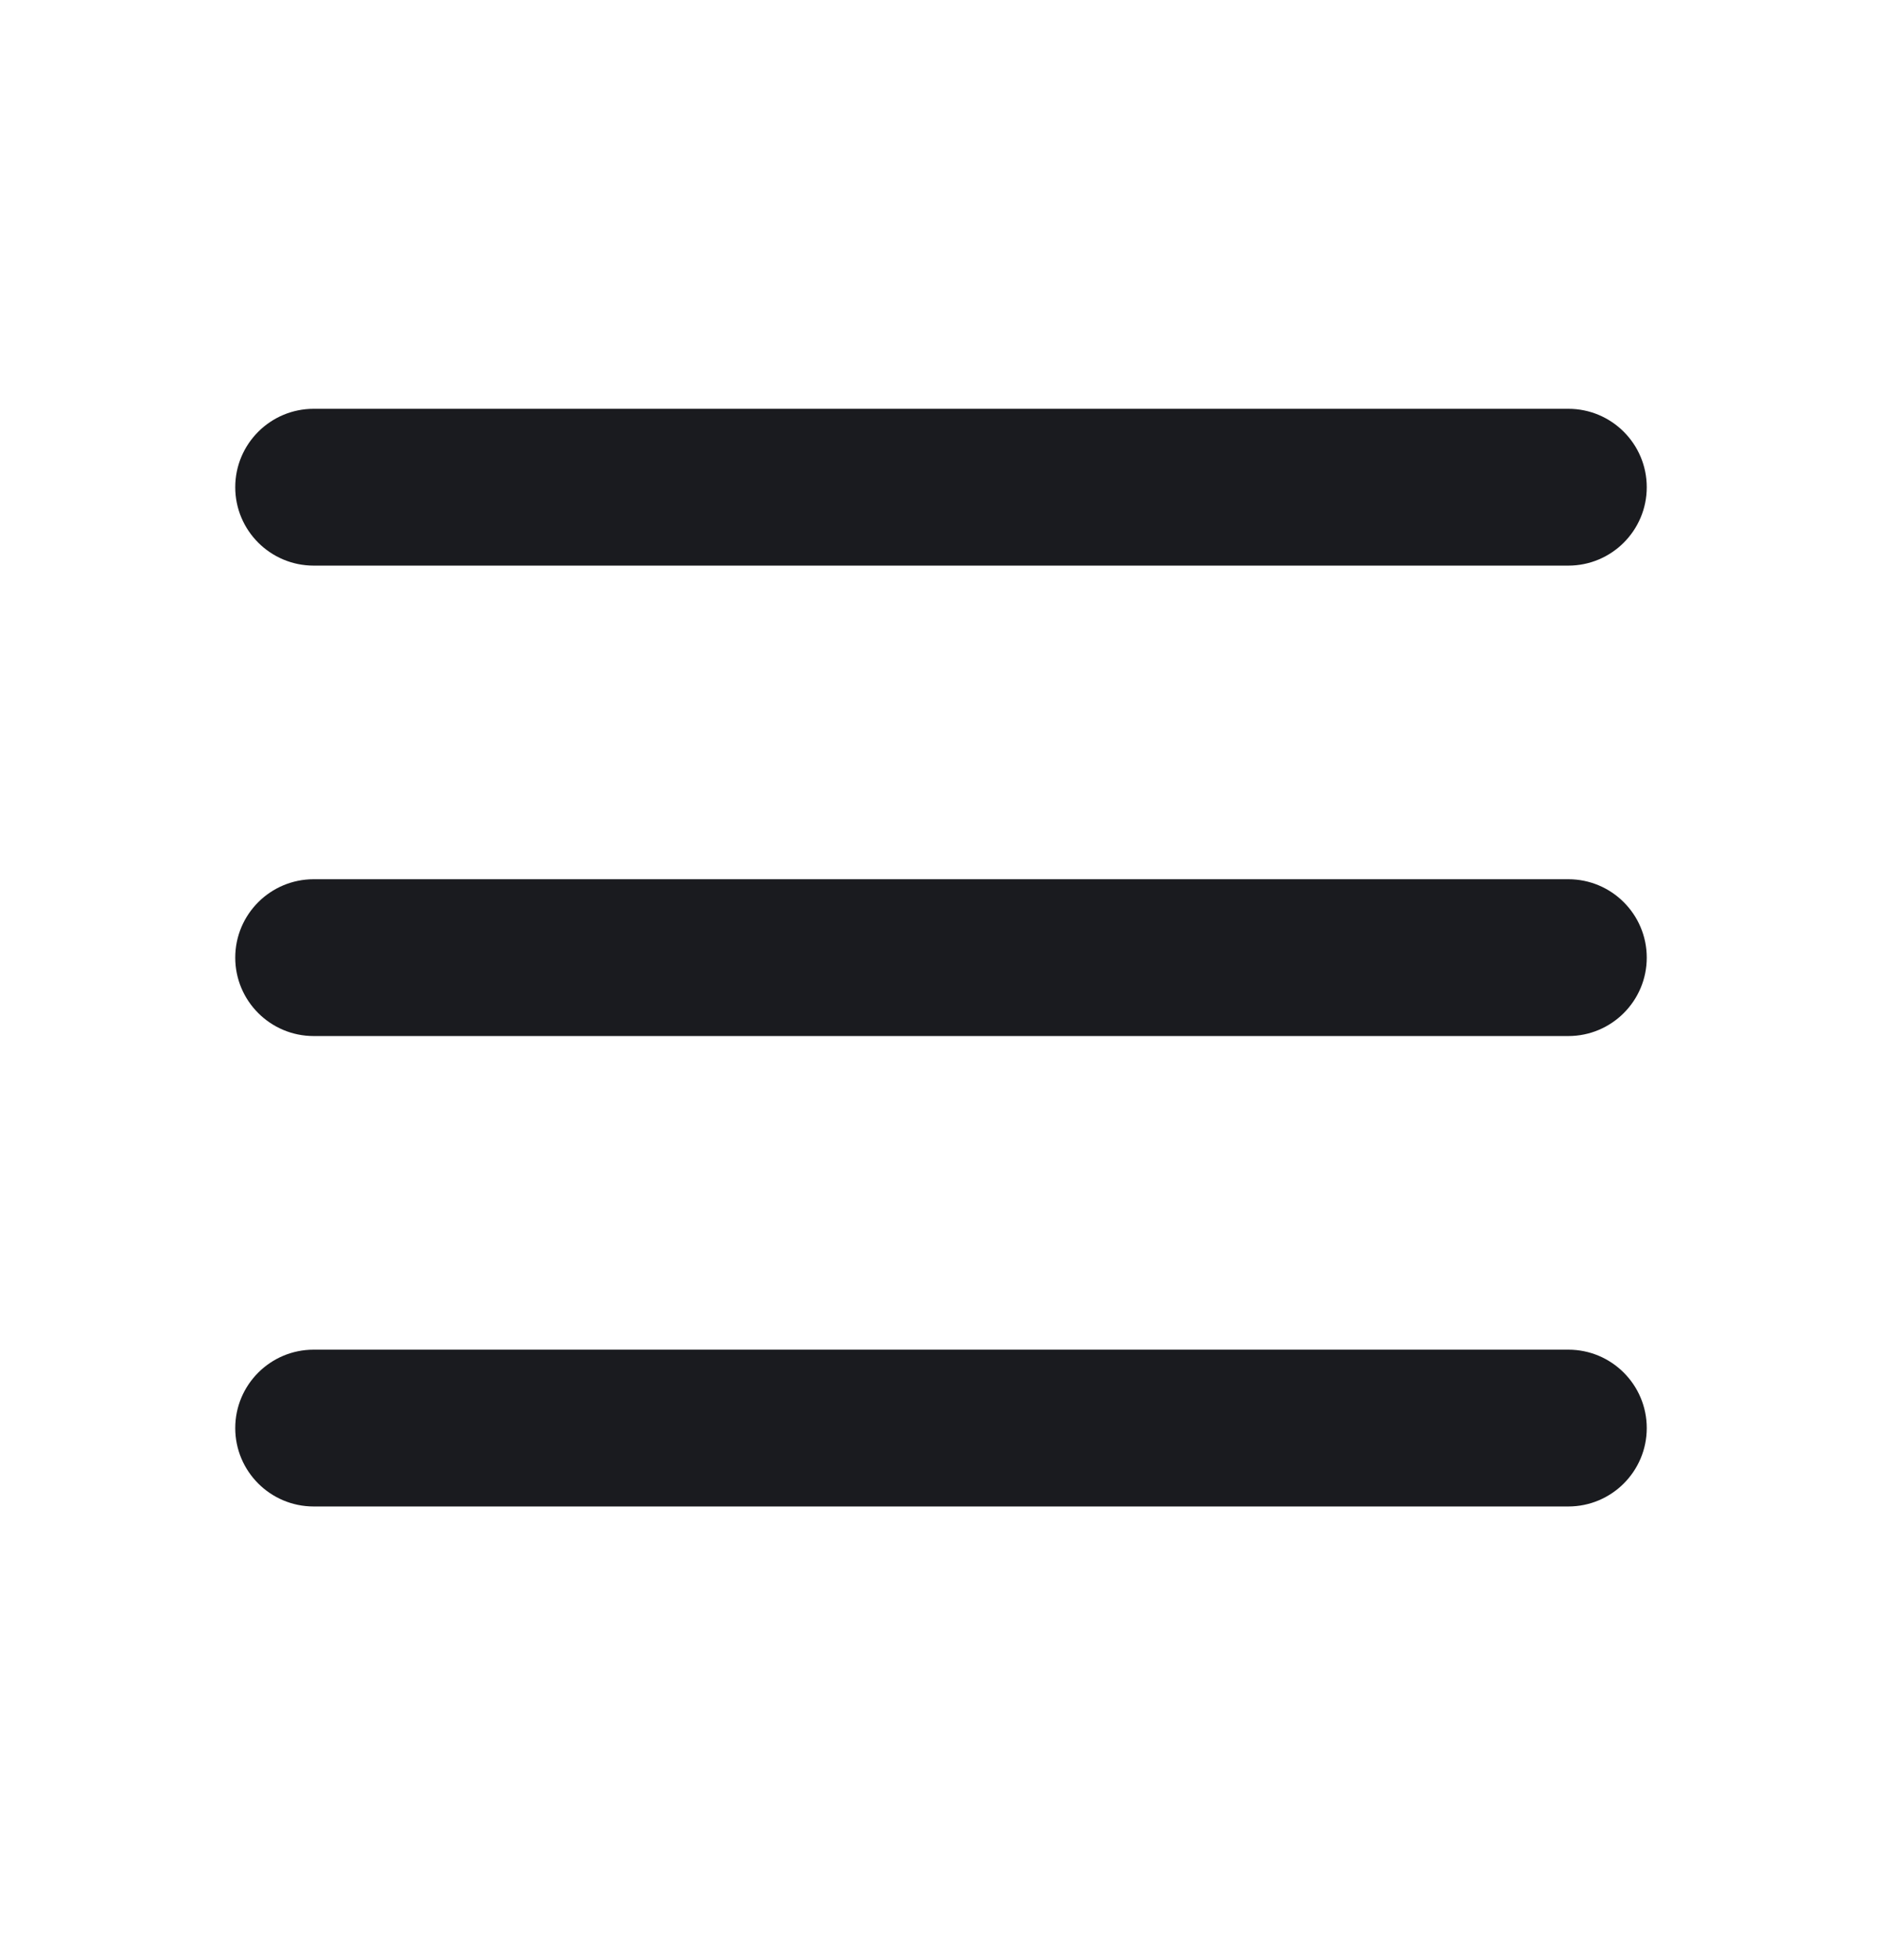 <svg width="24" height="25" viewBox="0 0 24 25" fill="none" xmlns="http://www.w3.org/2000/svg">
<path fill-rule="evenodd" clip-rule="evenodd" d="M3 12.214C3 11.662 3.448 11.214 4 11.214H20C20.552 11.214 21 11.662 21 12.214C21 12.766 20.552 13.214 20 13.214H4C3.448 13.214 3 12.766 3 12.214Z" fill="#1A1B1F"/>
<path fill-rule="evenodd" clip-rule="evenodd" d="M3 6.214C3 5.662 3.448 5.214 4 5.214H20C20.552 5.214 21 5.662 21 6.214C21 6.766 20.552 7.214 20 7.214H4C3.448 7.214 3 6.766 3 6.214Z" fill="#1A1B1F"/>
<path fill-rule="evenodd" clip-rule="evenodd" d="M3 18.214C3 17.662 3.448 17.214 4 17.214H20C20.552 17.214 21 17.662 21 18.214C21 18.766 20.552 19.214 20 19.214H4C3.448 19.214 3 18.766 3 18.214Z" fill="#1A1B1F"/>
</svg>
